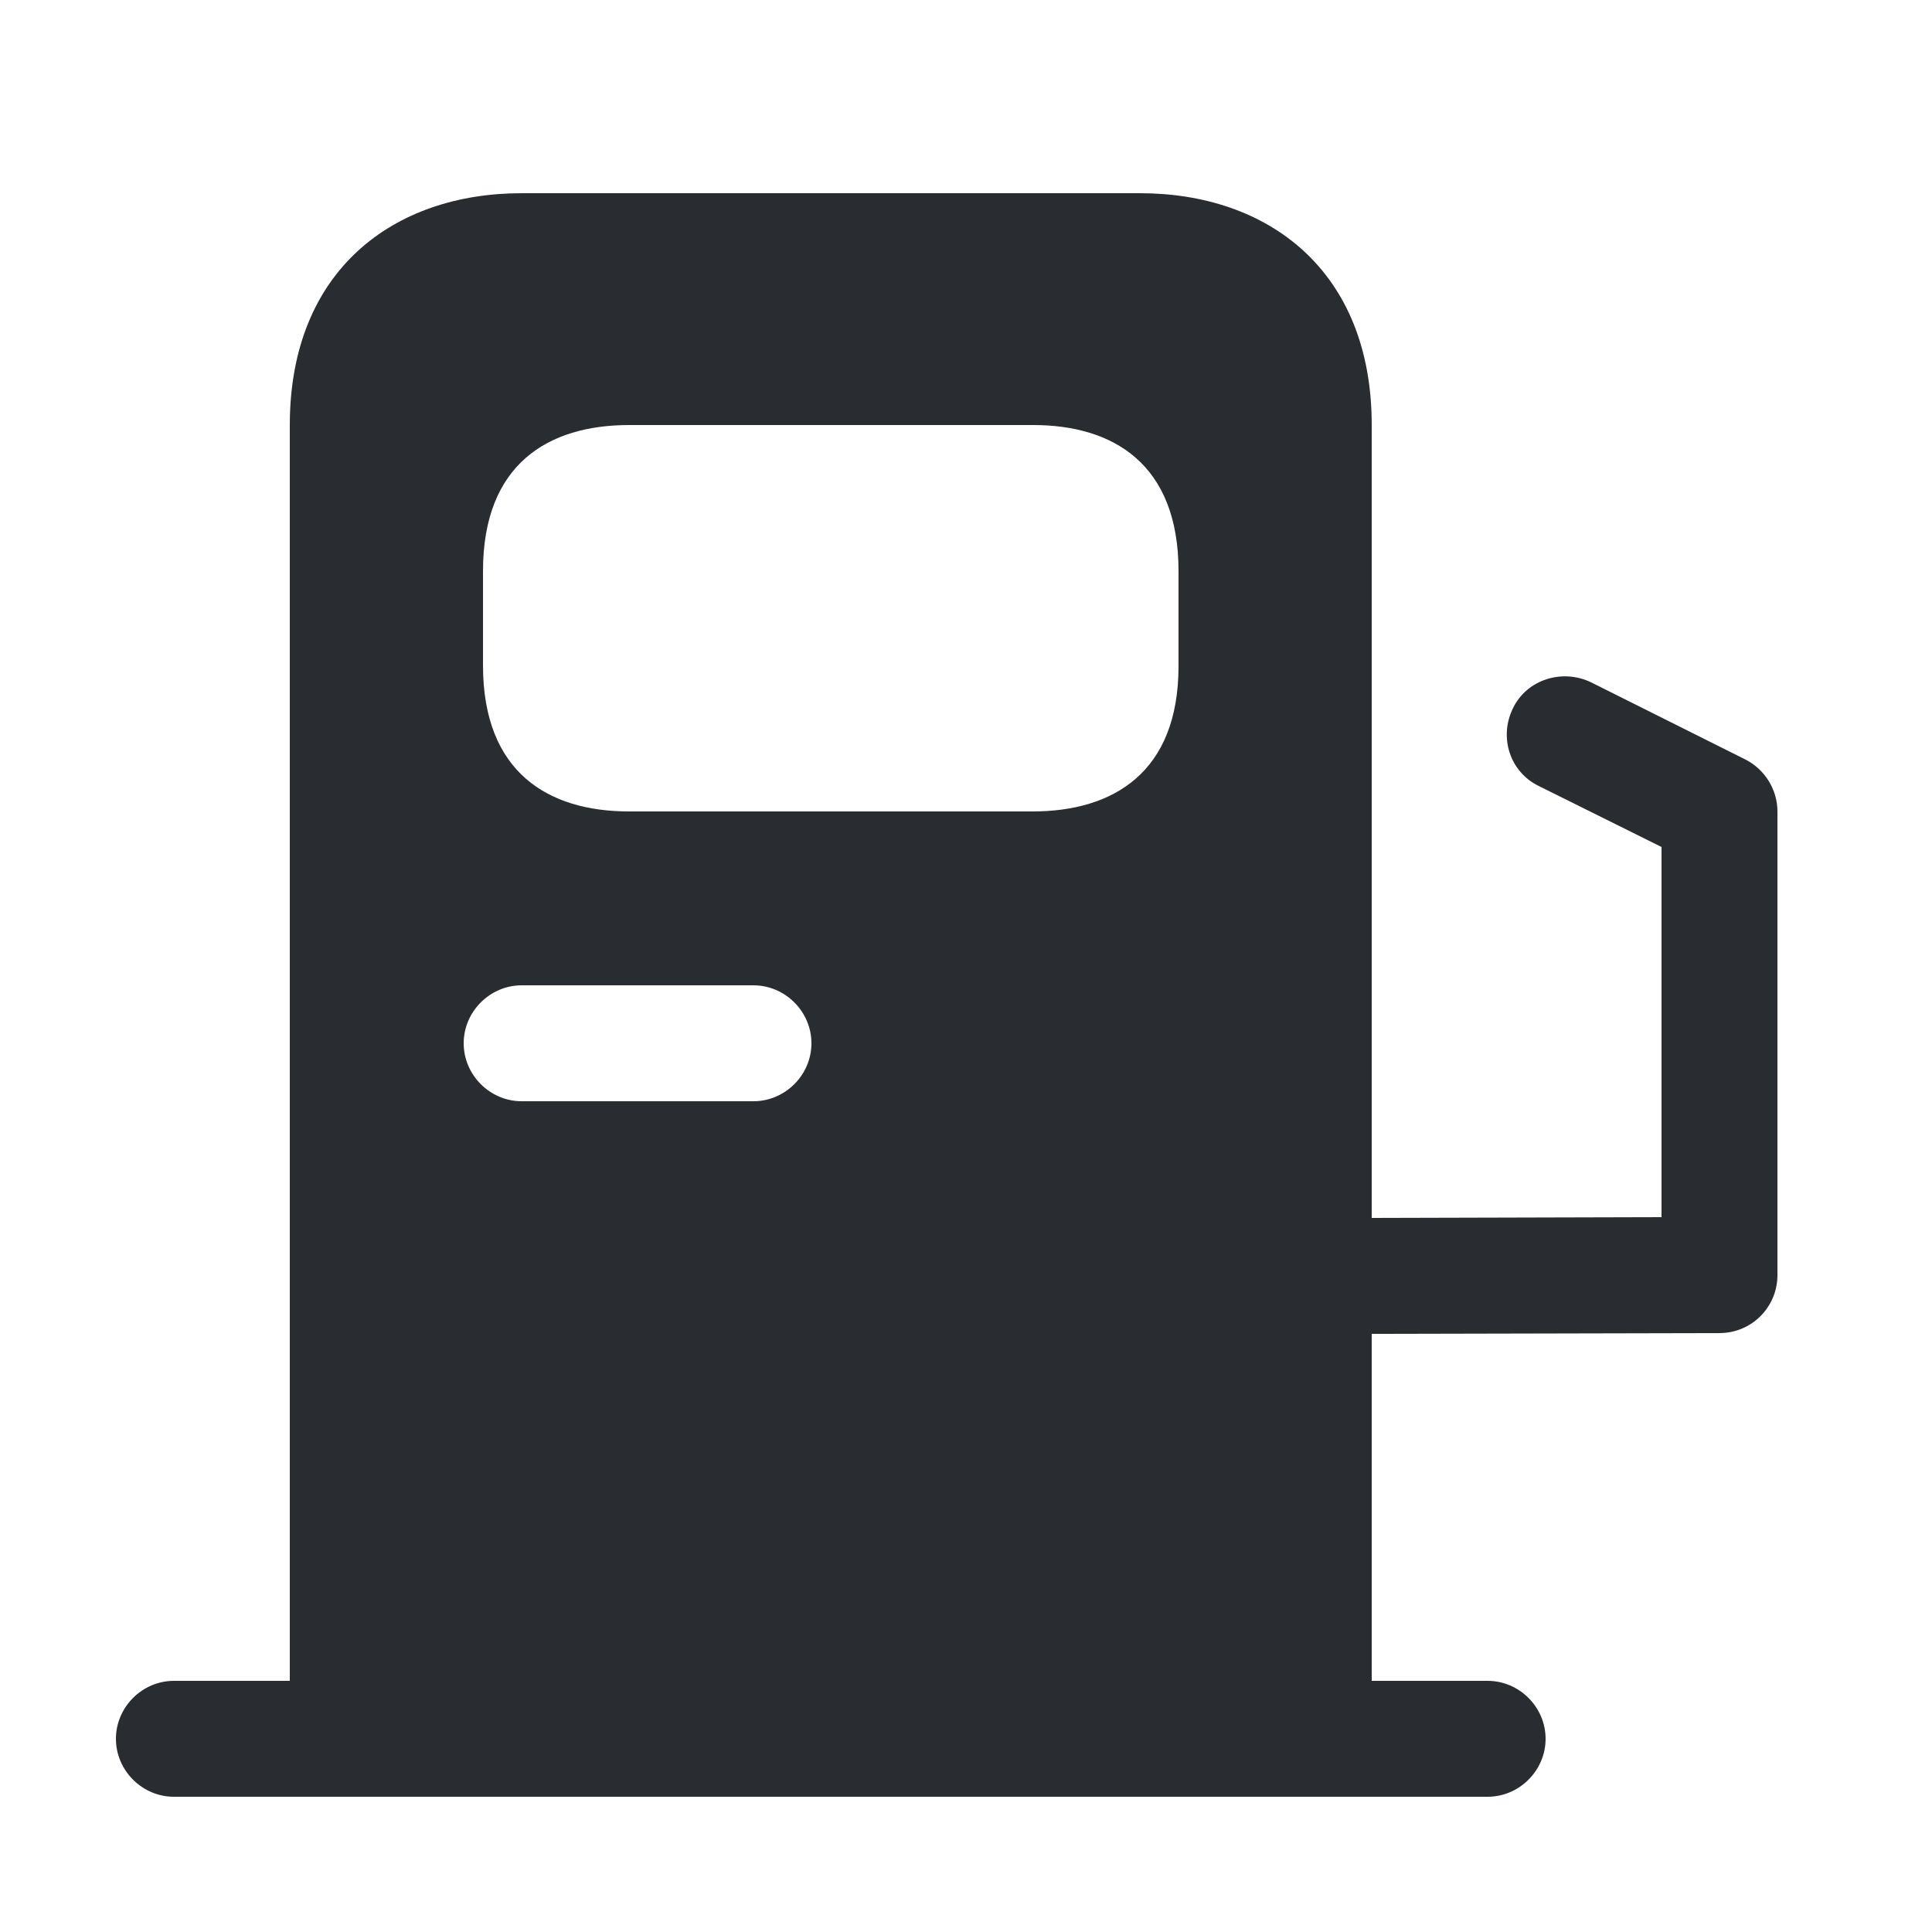 <svg width="25" height="25" viewBox="0 0 25 25" fill="none" xmlns="http://www.w3.org/2000/svg">
<path d="M22.59 9.83L20.59 8.83C20.22 8.65 19.76 8.79 19.58 9.16C19.39 9.54 19.54 9.99 19.91 10.17L21.5 10.96V15.75L17.75 15.76V5.5C17.75 3.5 16.41 2.5 14.75 2.5H6.75C5.09 2.5 3.75 3.5 3.75 5.5V21.75H2.25C1.84 21.75 1.5 22.09 1.5 22.5C1.5 22.91 1.84 23.25 2.25 23.25H19.25C19.66 23.25 20 22.91 20 22.5C20 22.09 19.66 21.75 19.25 21.75H17.75V17.26L22.25 17.25C22.67 17.25 23 16.91 23 16.5V10.5C23 10.22 22.84 9.96 22.59 9.83ZM6.25 7.39C6.25 6 7.1 5.5 8.14 5.5H13.37C14.4 5.5 15.25 6 15.25 7.39V8.62C15.25 10 14.4 10.5 13.36 10.5H8.14C7.1 10.5 6.25 10 6.25 8.61V7.39ZM6.75 12.75H9.75C10.16 12.75 10.5 13.09 10.5 13.5C10.5 13.91 10.16 14.25 9.75 14.25H6.75C6.34 14.25 6 13.91 6 13.5C6 13.09 6.34 12.75 6.75 12.75Z" fill="#292D32"/>
</svg>

